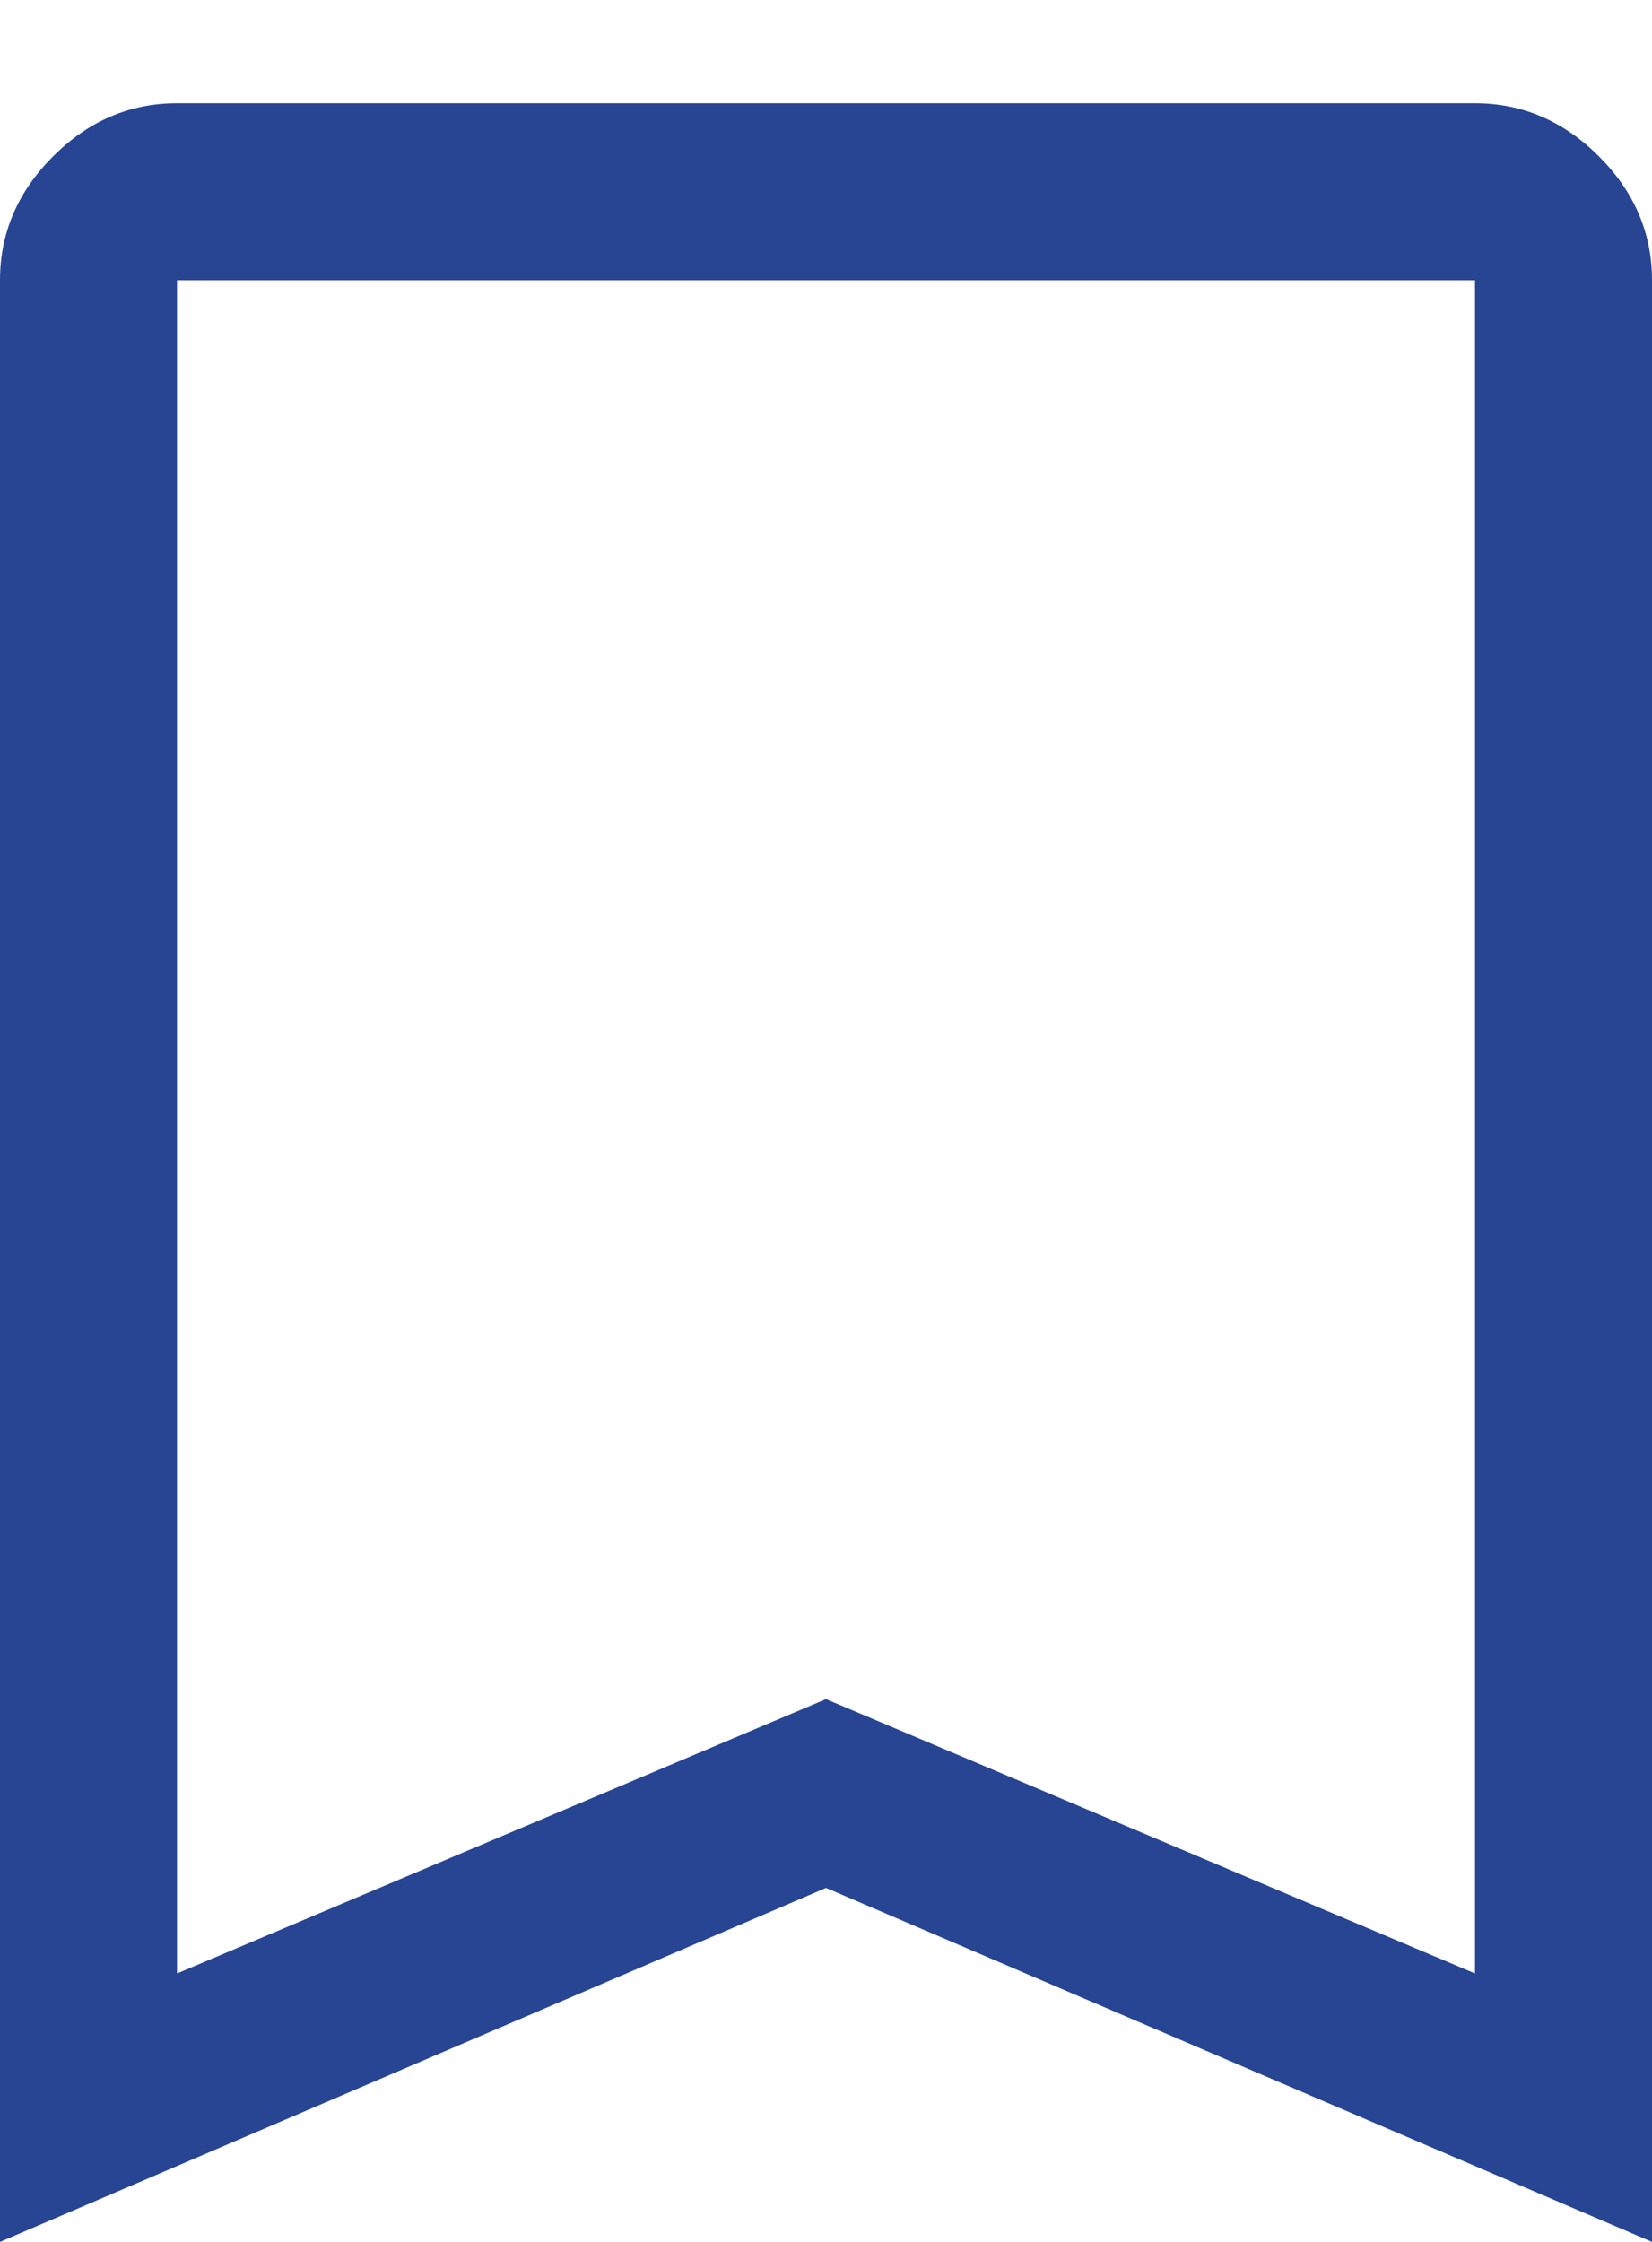 <svg width="14" height="19" viewBox="0 0 14 19" fill="none" xmlns="http://www.w3.org/2000/svg">
<path d="M0 19V2.375C0 1.975 0.15 1.625 0.45 1.325C0.75 1.025 1.1 0.875 1.5 0.875H12.5C12.9 0.875 13.25 1.025 13.55 1.325C13.85 1.625 14 1.975 14 2.375V19L7 16L0 19ZM1.5 16.725L7 14.4L12.5 16.725V2.375H1.5V16.725ZM1.5 2.375H12.5H7H1.5Z" fill="#274593"/>
</svg>
